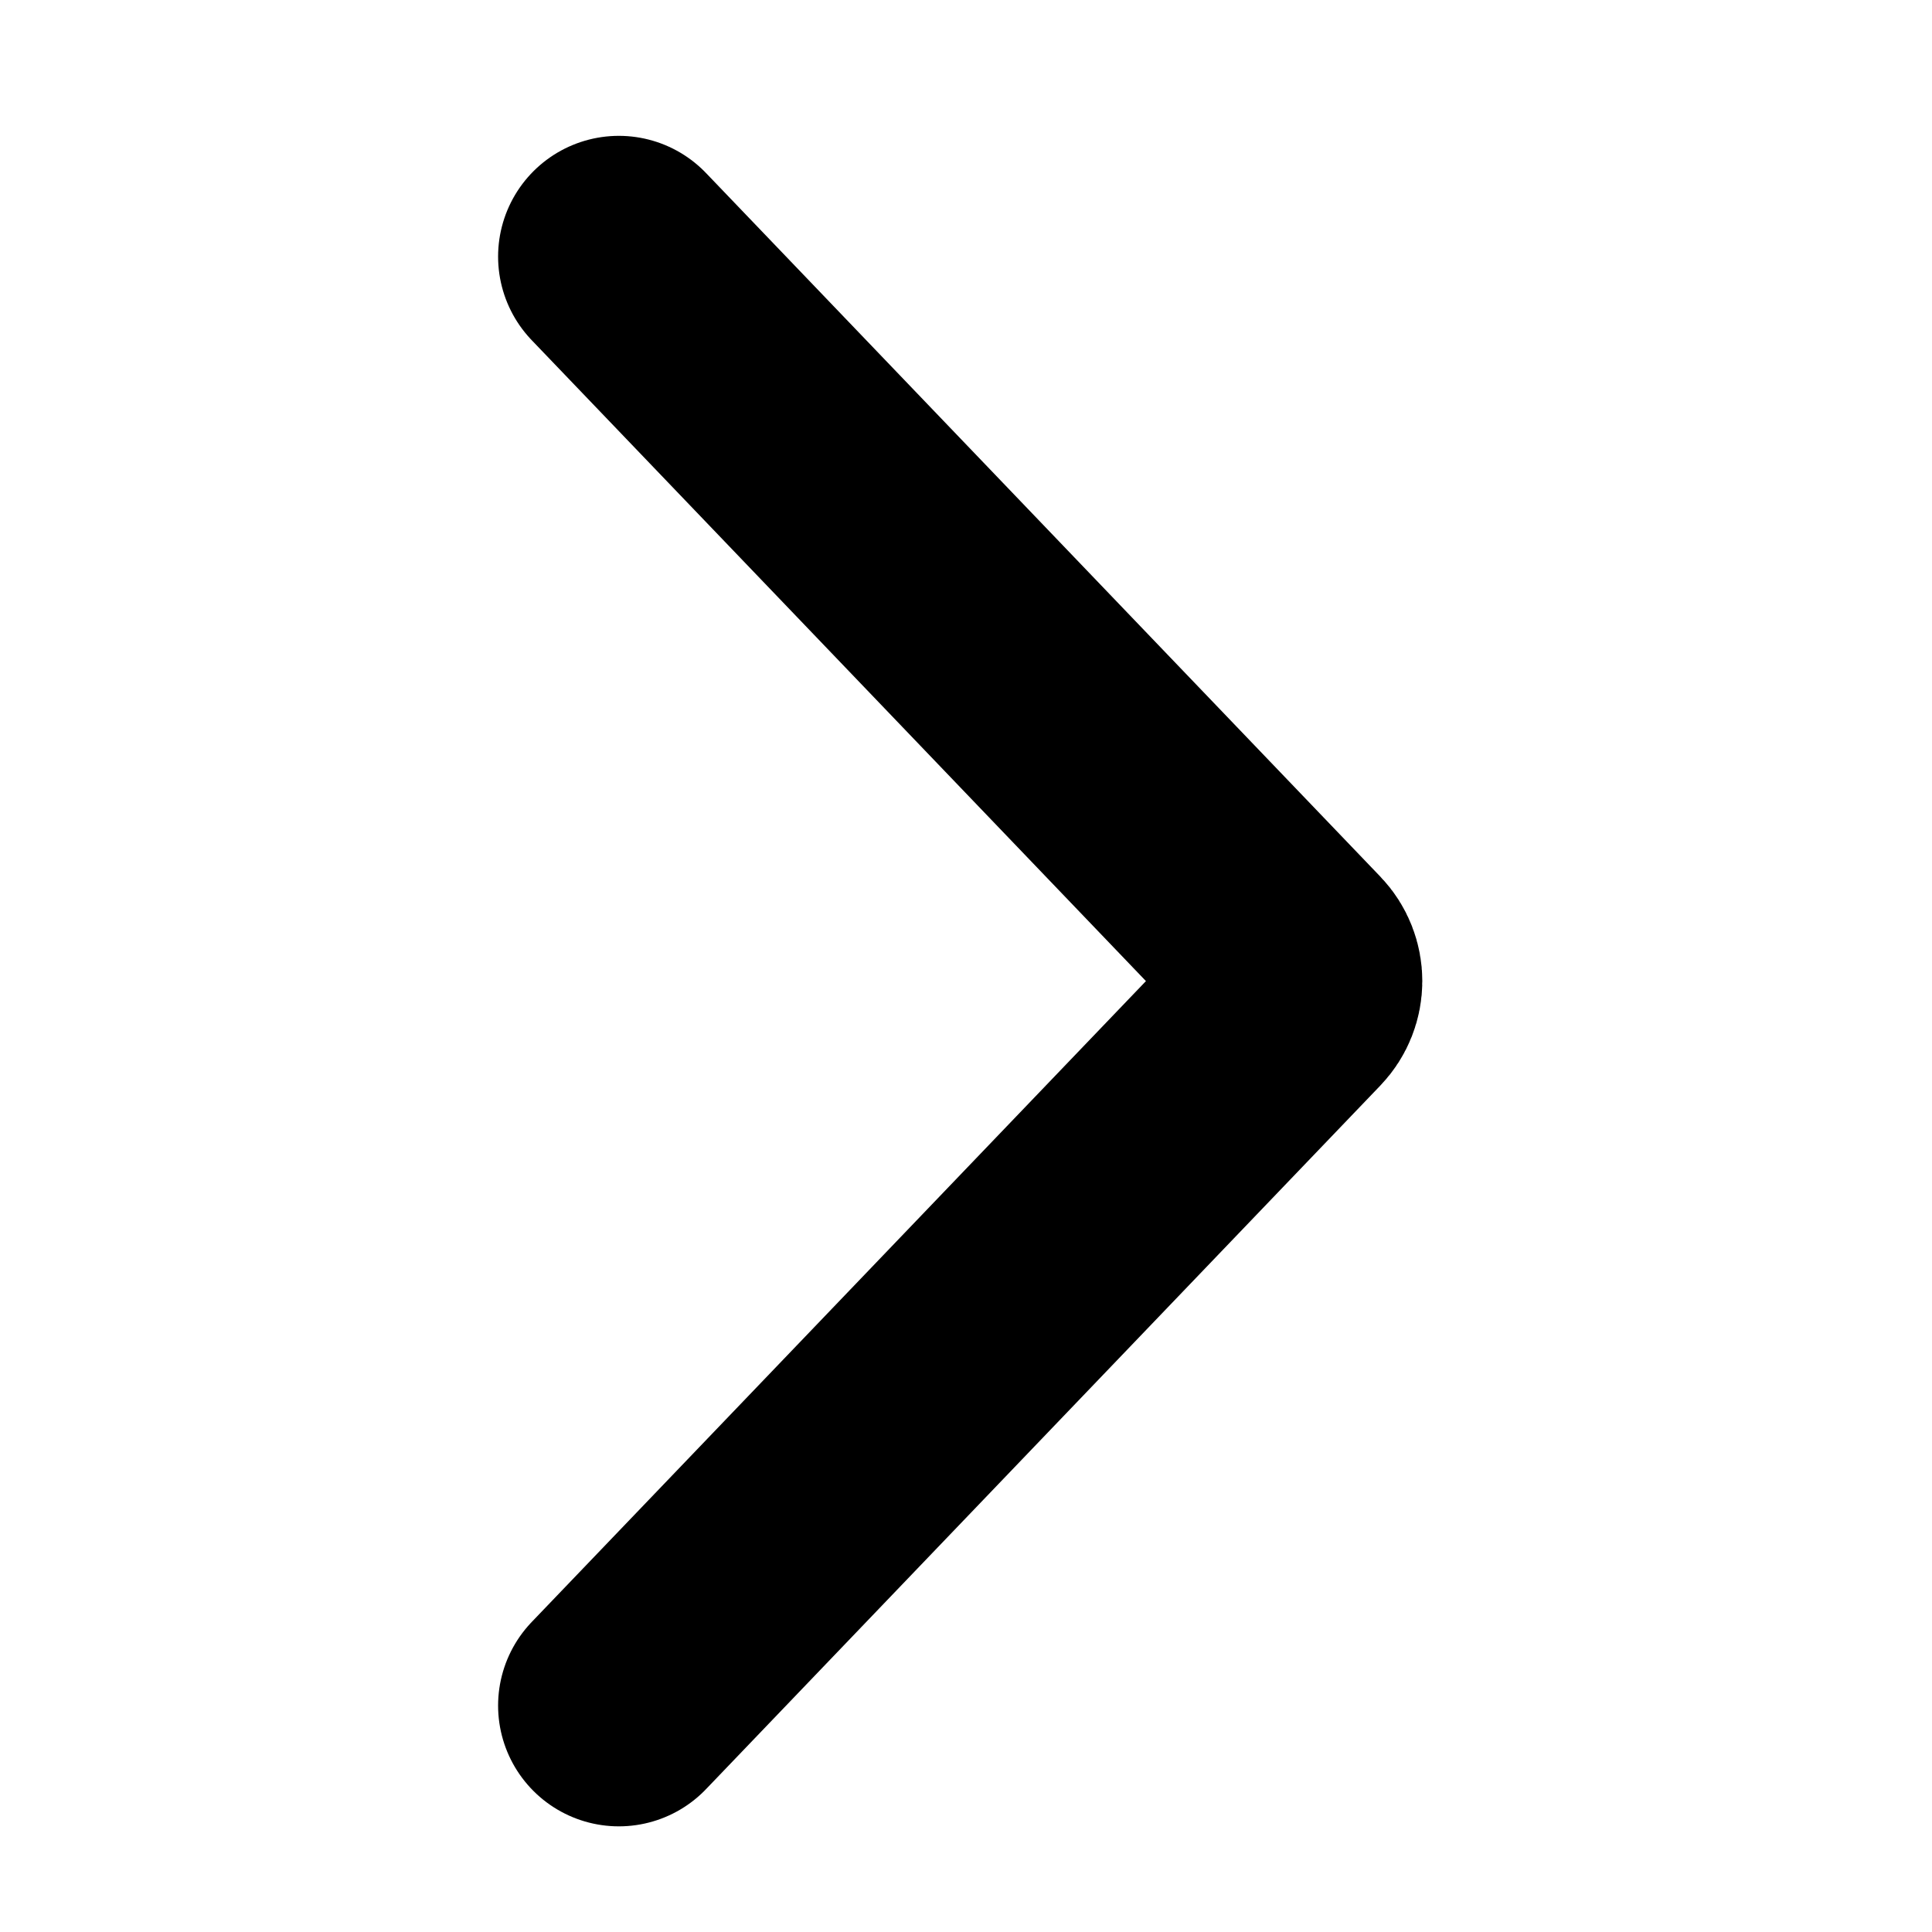 <svg width="32" height="32" viewBox="0 0 32 32" fill="none" xmlns="http://www.w3.org/2000/svg">
<path d="M10.25 4.25L21.419 15.904C21.604 16.097 21.604 16.403 21.419 16.596L10.25 28.25" stroke="black" stroke-width="4" stroke-linecap="round"/>
</svg>
